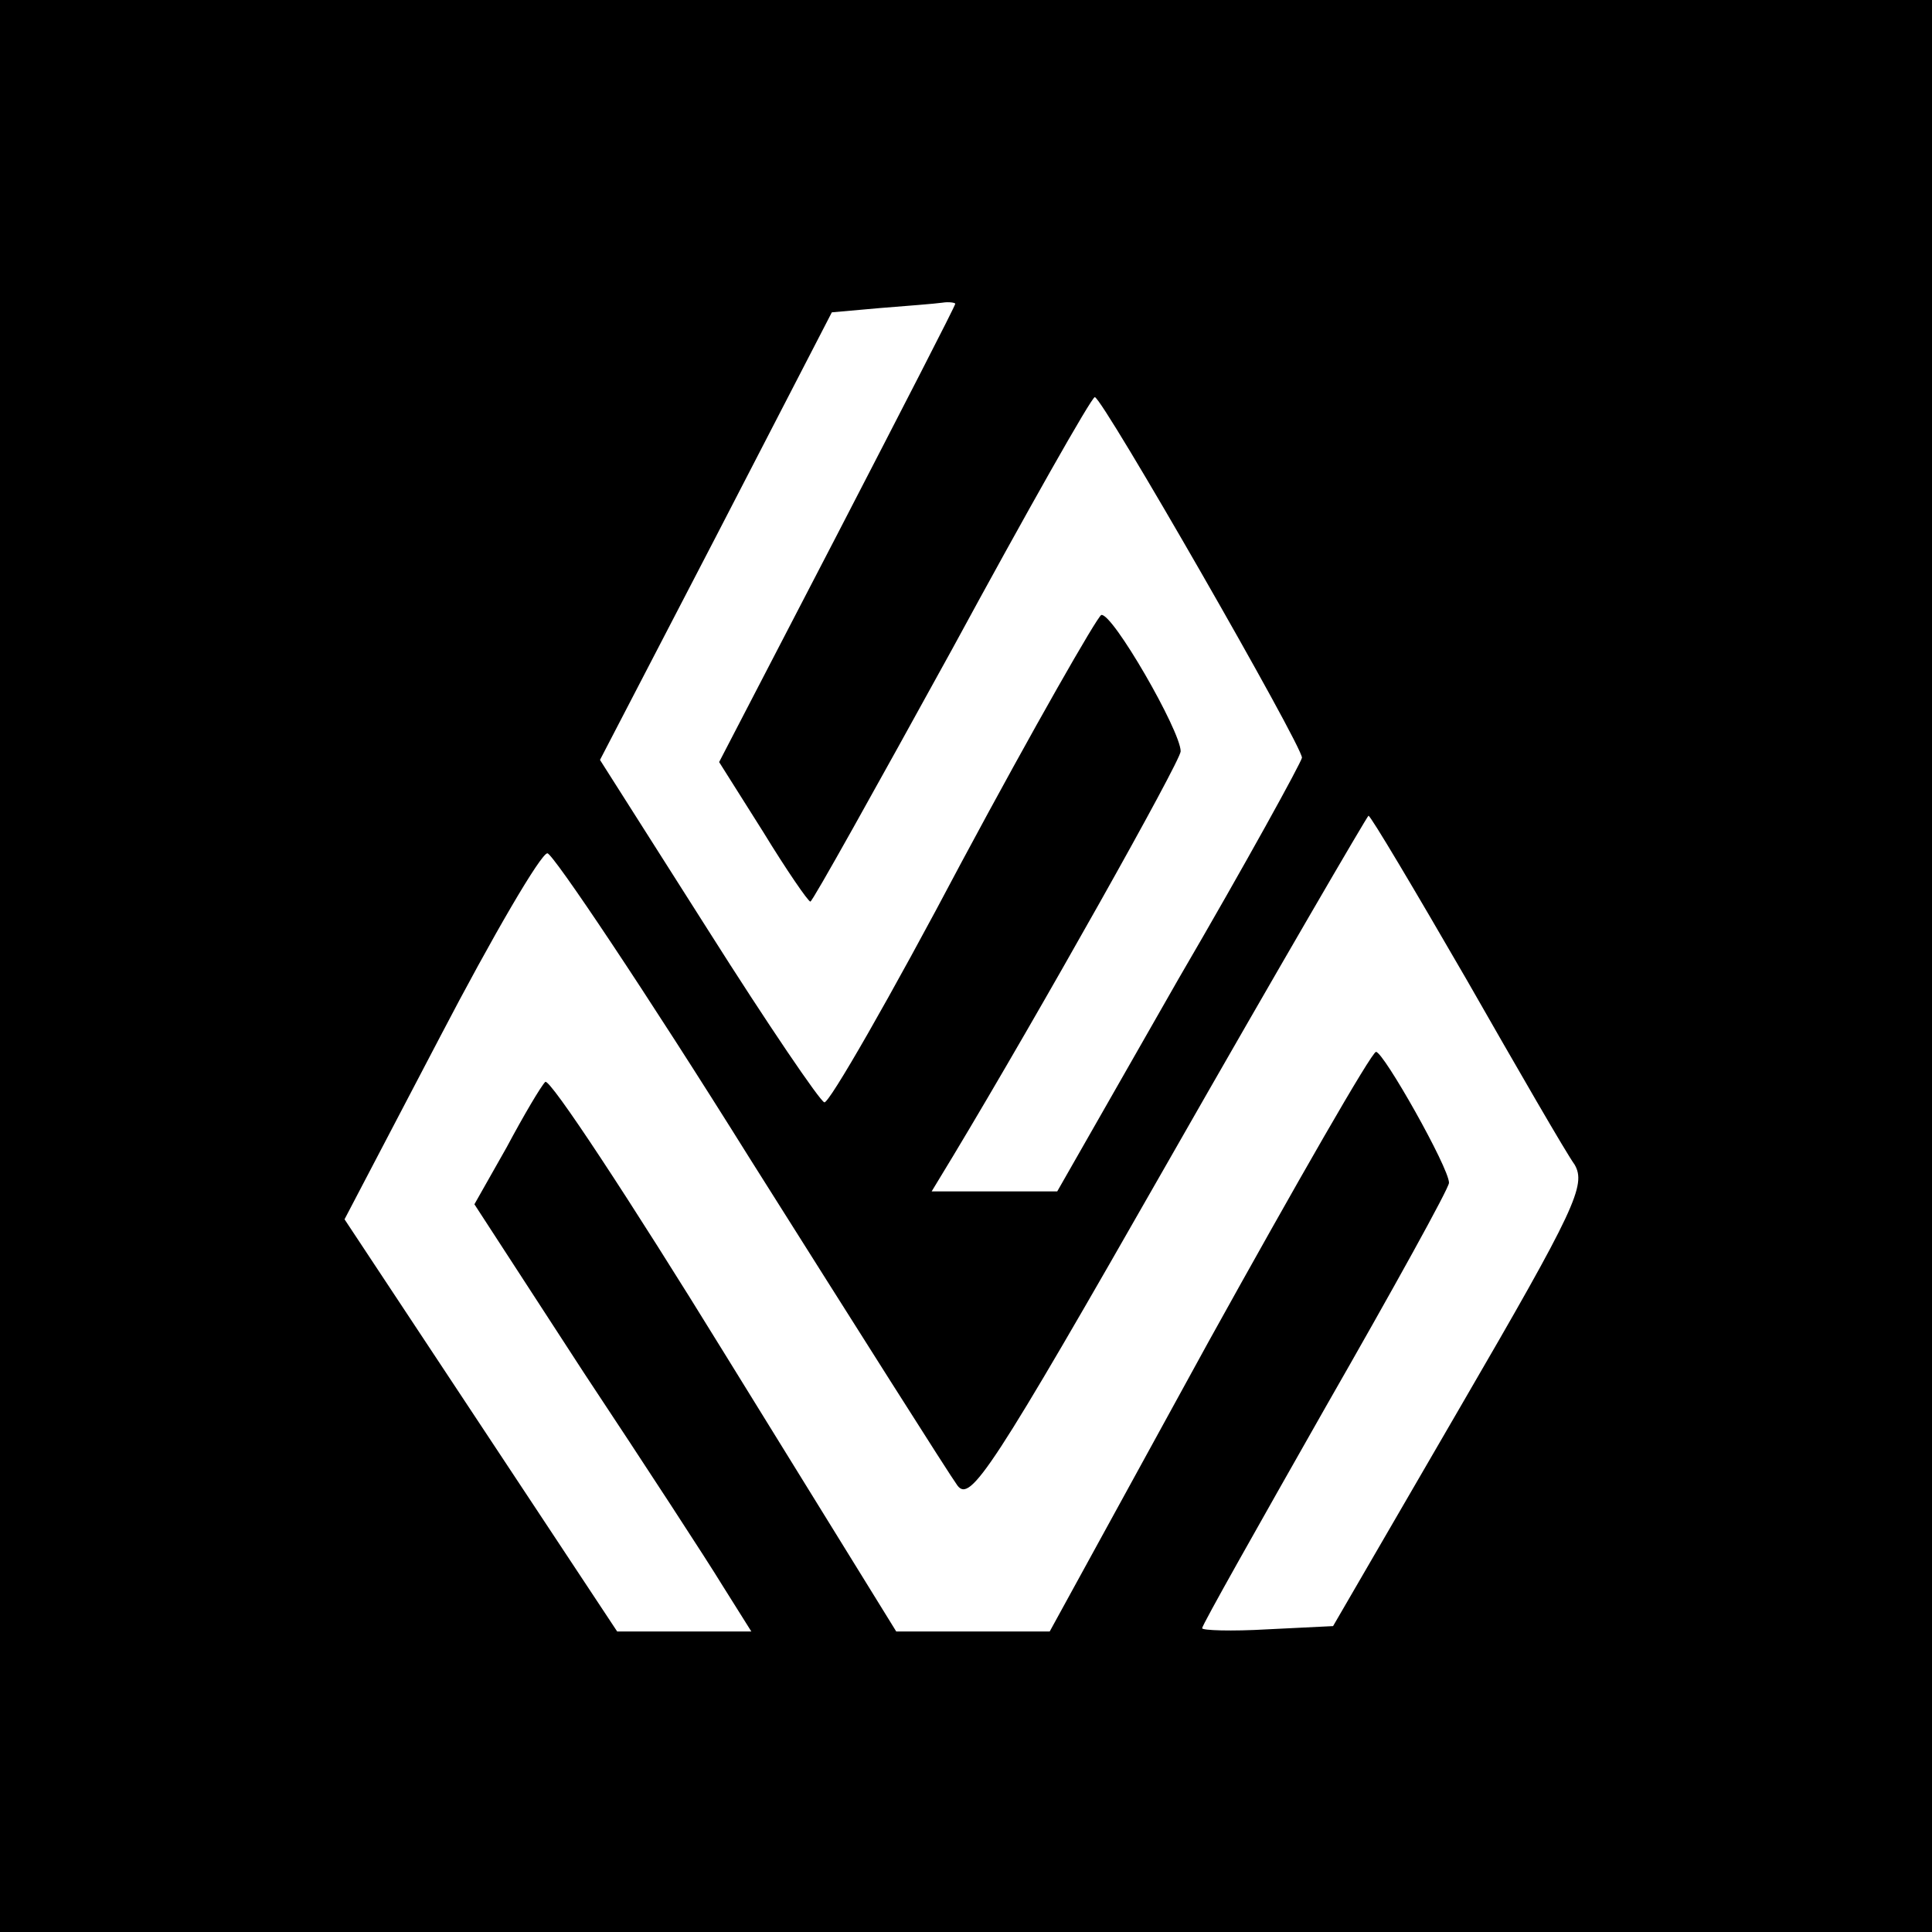 <?xml version="1.0" standalone="no"?>
<!DOCTYPE svg PUBLIC "-//W3C//DTD SVG 20010904//EN"
 "http://www.w3.org/TR/2001/REC-SVG-20010904/DTD/svg10.dtd">
<svg version="1.0" xmlns="http://www.w3.org/2000/svg"
 width="180pt" height="180pt" viewBox="0 0 180 180"
 preserveAspectRatio="xMidYMid meet">
<g transform="translate(0,180) scale(0.1,-0.1)"
fill="#000000" stroke="none">
<path d="M0 900 l0 -900 900 0 900 0 0 900 0 900 -900 0 -900 0 0 -900z m890
617 c0 -2 -50 -99 -110 -215 l-110 -212 41 -65 c22 -36 42 -65 44 -65 2 0 61
106 132 235 70 129 130 235 133 235 7 0 194 -326 193 -336 -1 -5 -52 -98 -115
-206 l-113 -198 -58 0 -59 0 20 33 c80 133 212 368 212 377 0 19 -64 130 -74
127 -4 -2 -63 -105 -130 -230 -66 -125 -124 -226 -128 -224 -4 1 -53 73 -108
160 l-101 159 108 208 108 209 45 4 c25 2 51 4 58 5 6 1 12 0 12 -1z m476
-629 c48 -84 93 -162 101 -173 11 -19 1 -41 -106 -225 l-119 -205 -61 -3 c-34
-2 -61 -1 -61 1 0 3 52 95 115 206 63 110 115 204 115 209 0 14 -61 122 -68
122 -4 0 -74 -122 -156 -270 l-148 -270 -72 0 -71 0 -160 259 c-88 143 -163
257 -167 253 -4 -4 -20 -31 -36 -61 l-30 -53 102 -157 c57 -86 115 -175 129
-198 l27 -43 -62 0 -63 0 -127 192 -127 192 89 170 c49 94 94 171 100 171 5 0
91 -128 189 -285 99 -157 185 -293 193 -304 12 -16 31 12 197 303 101 177 185
321 186 321 2 0 43 -69 91 -152z"/>
</g>
</svg>
